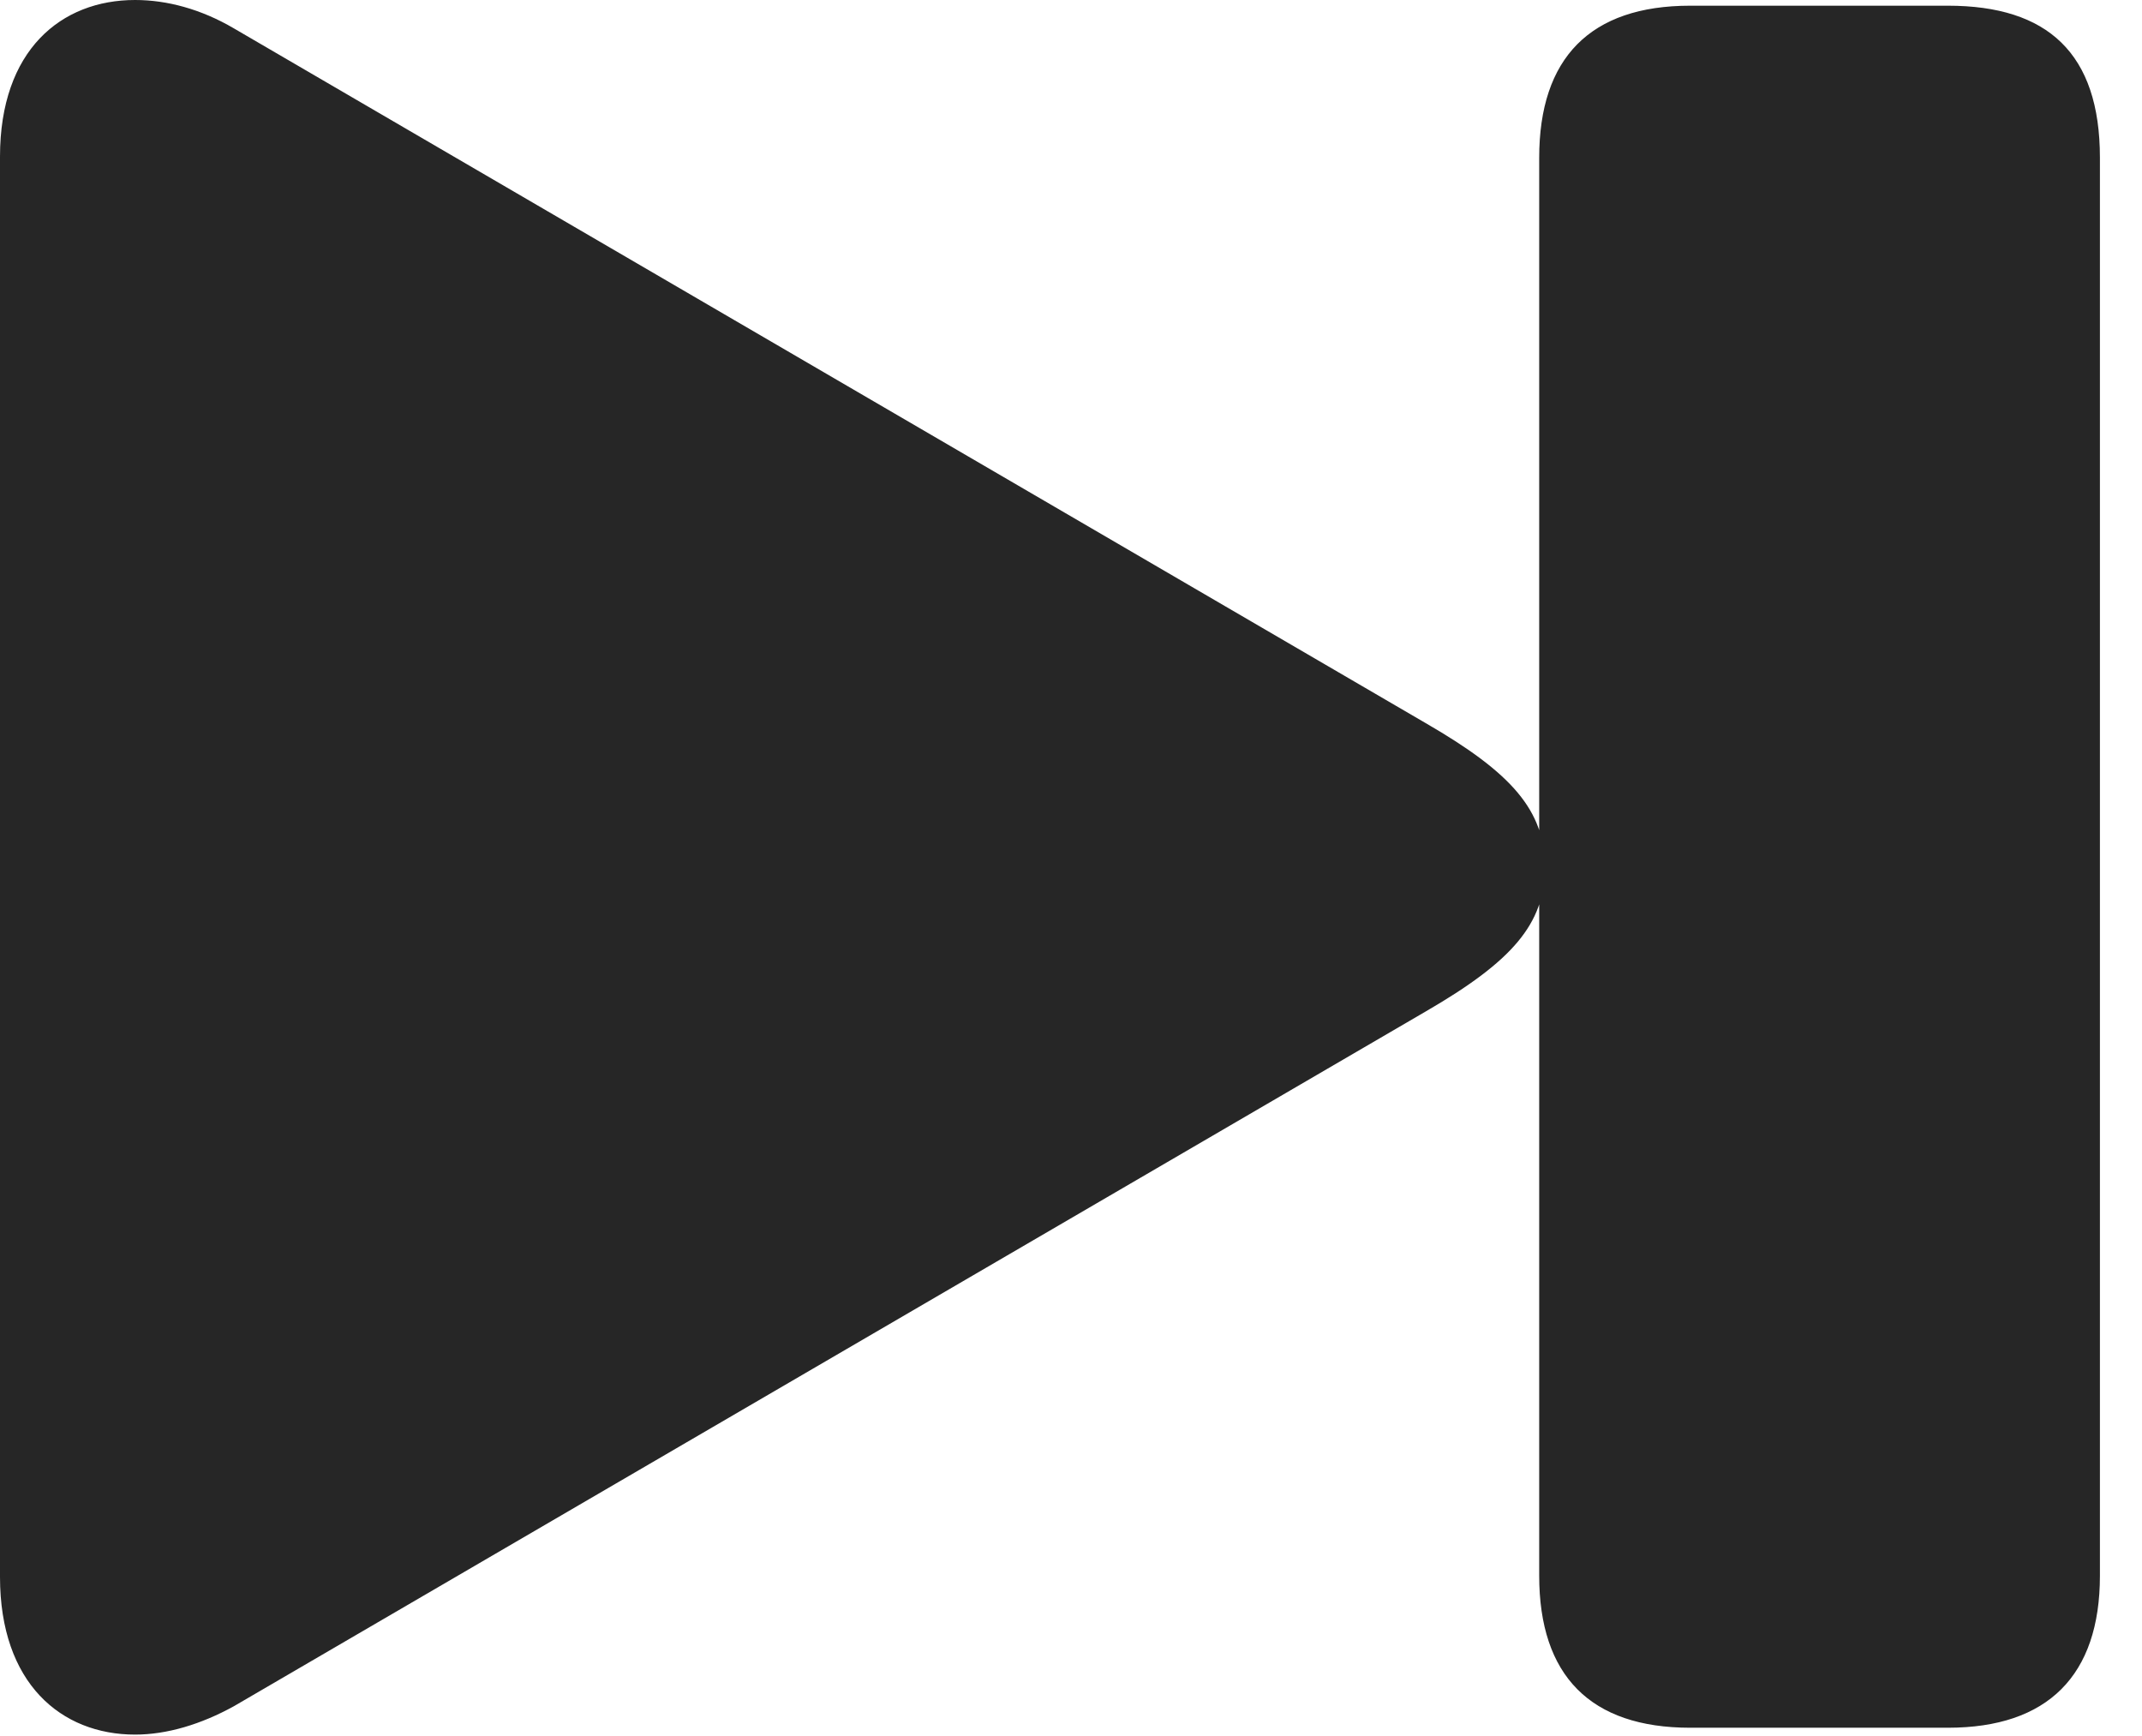<?xml version="1.0" encoding="UTF-8"?>
<!--Generator: Apple Native CoreSVG 326-->
<!DOCTYPE svg
PUBLIC "-//W3C//DTD SVG 1.1//EN"
       "http://www.w3.org/Graphics/SVG/1.1/DTD/svg11.dtd">
<svg version="1.1" xmlns="http://www.w3.org/2000/svg" xmlns:xlink="http://www.w3.org/1999/xlink" viewBox="0 0 18.428 14.932">
 <g>
  <rect height="14.932" opacity="0" width="18.428" x="0" y="0"/>
  <path d="M0 13.565C0 14.482 0.527 14.922 1.162 14.922C1.436 14.922 1.729 14.834 2.012 14.678L12.266 8.701C13.008 8.271 13.291 7.949 13.291 7.461C13.291 6.973 13.008 6.65 12.266 6.221L2.012 0.244C1.729 0.078 1.436 0 1.162 0C0.527 0 0 0.43 0 1.348ZM14.541 14.863L16.758 14.863C17.617 14.863 18.066 14.414 18.066 13.555L18.066 1.357C18.066 0.459 17.617 0.049 16.758 0.049L14.541 0.049C13.682 0.049 13.242 0.498 13.242 1.357L13.242 13.555C13.242 14.414 13.682 14.863 14.541 14.863Z" fill="black" fill-opacity="0.85"/>
 </g>
</svg>
